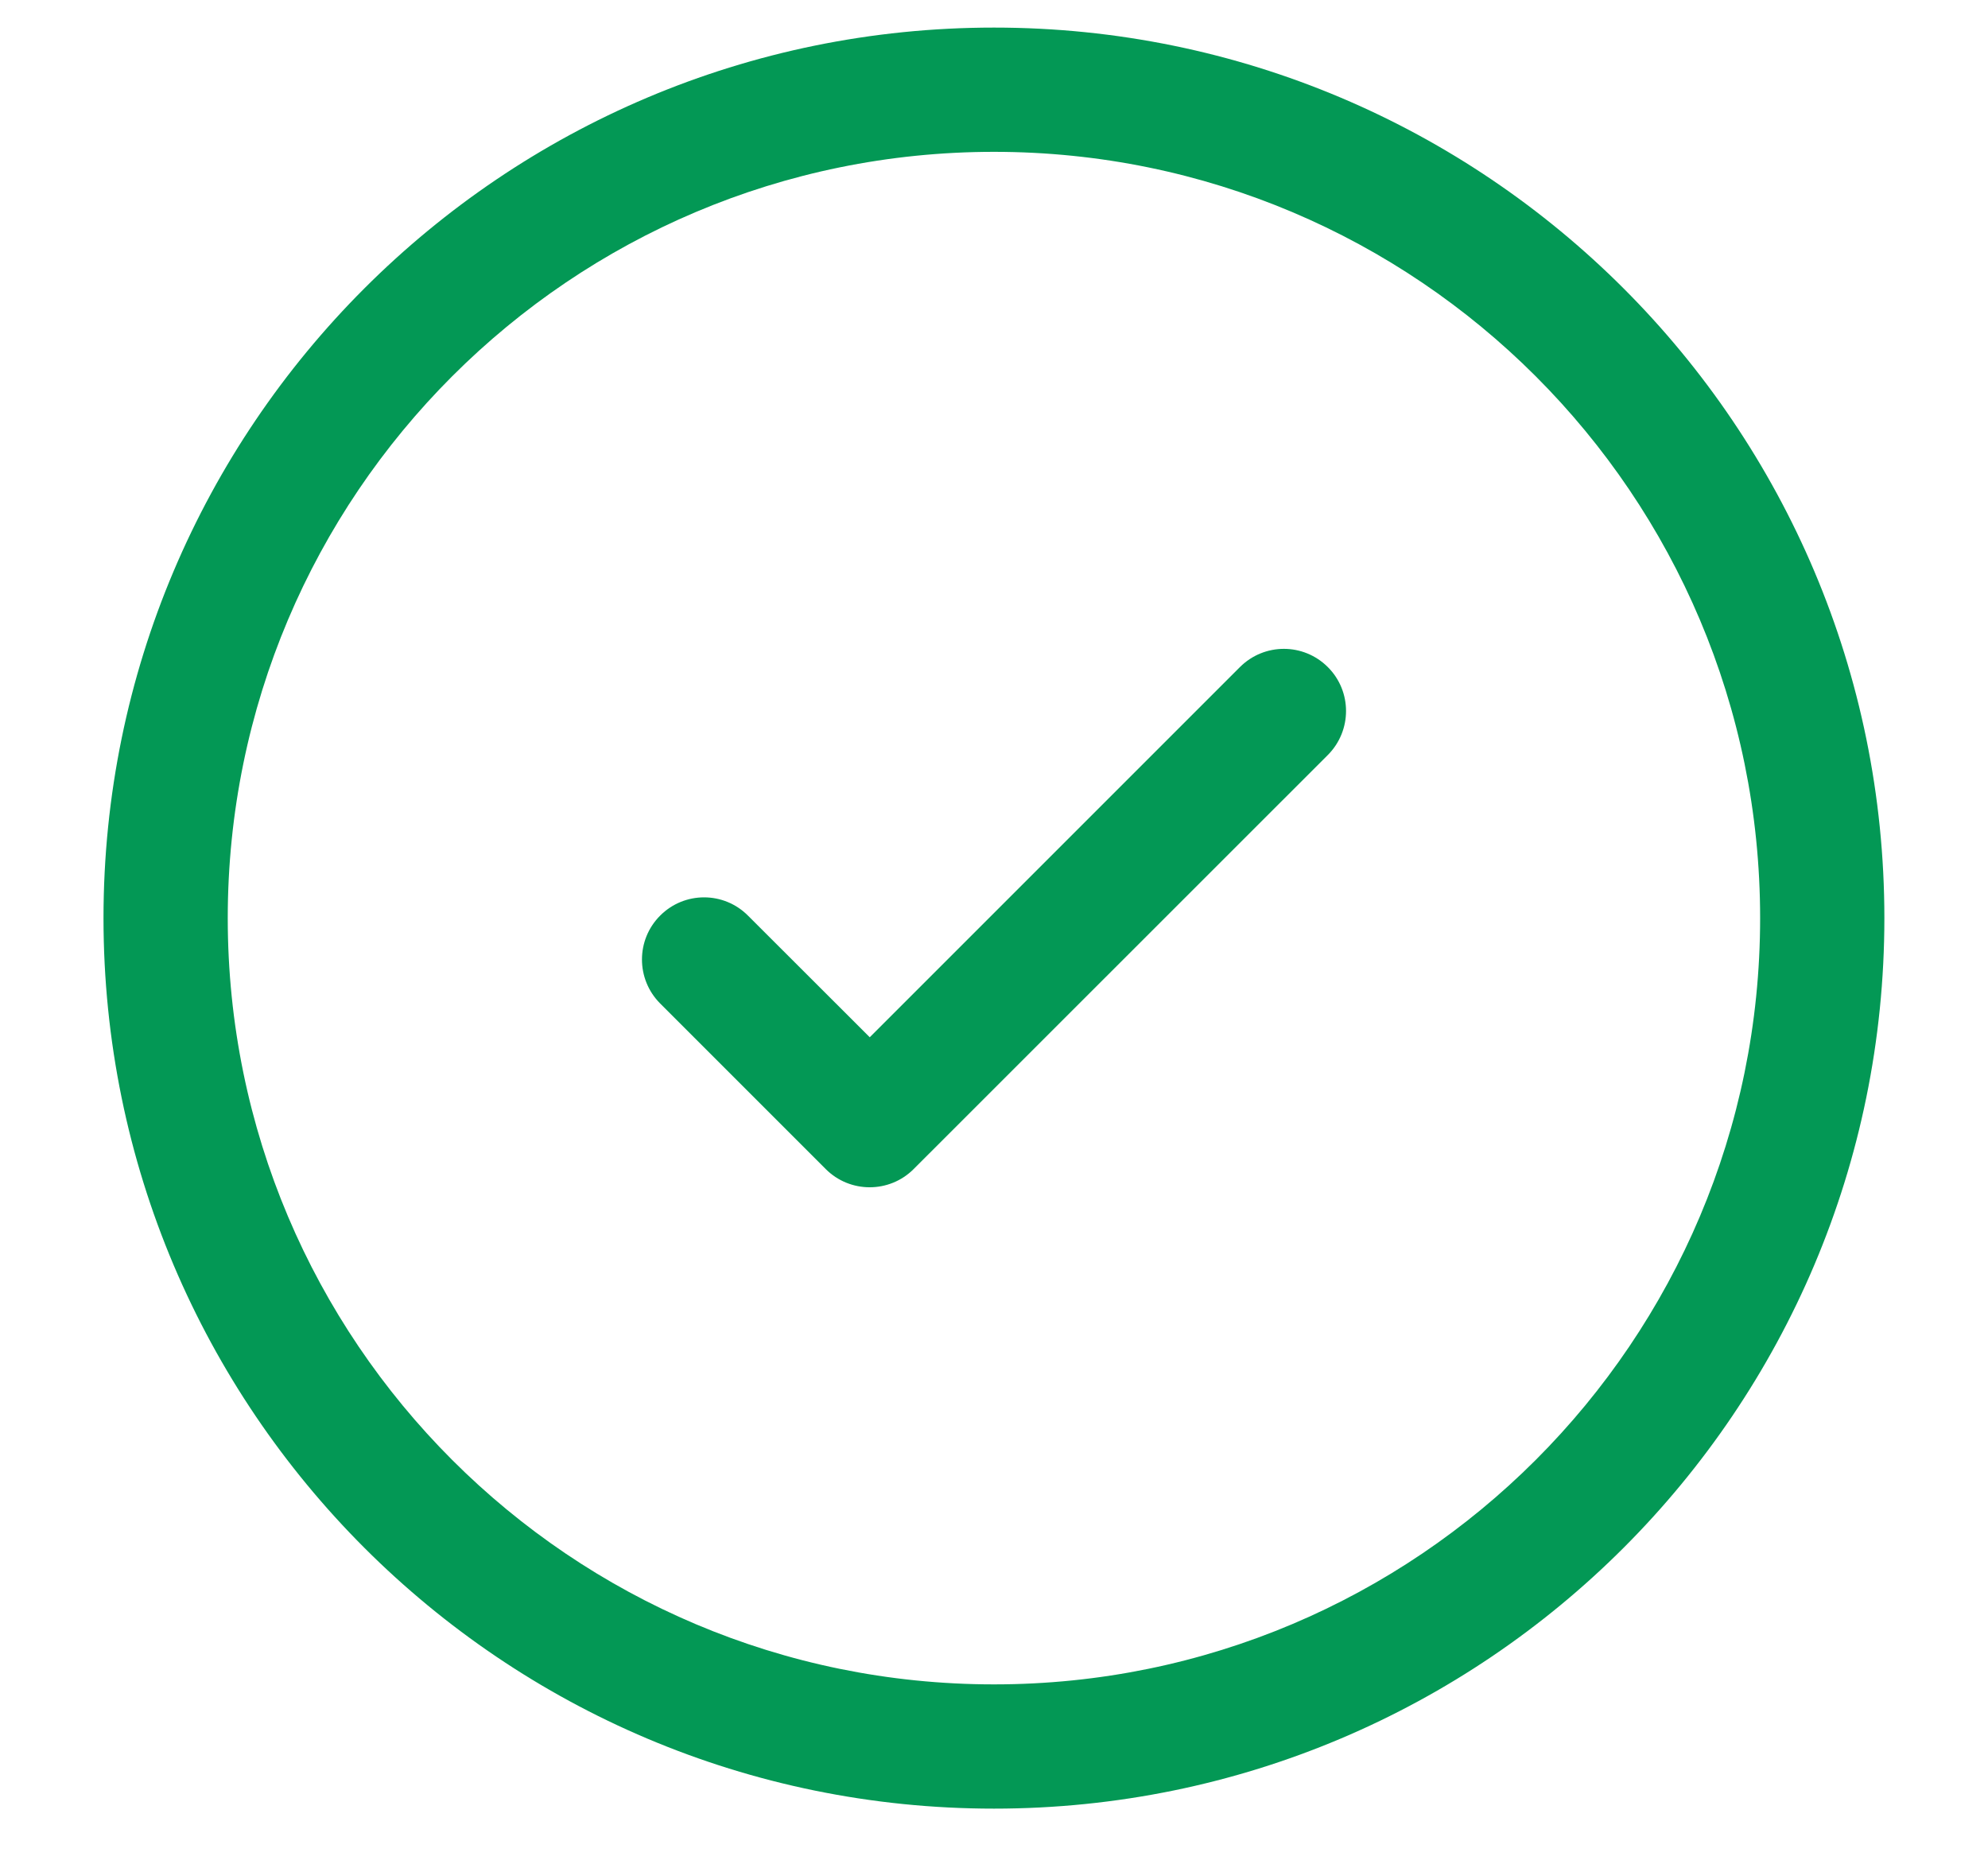 <svg width="16" height="15" viewBox="0 0 16 15" fill="none" xmlns="http://www.w3.org/2000/svg">
<path d="M10.687 6.076C10.882 5.88 10.882 5.564 10.687 5.369C10.491 5.173 10.175 5.173 9.979 5.369L7 8.348L6.02 7.369C5.825 7.173 5.508 7.173 5.313 7.369C5.118 7.564 5.118 7.88 5.313 8.076L6.646 9.409C6.841 9.604 7.158 9.604 7.353 9.409L10.687 6.076Z" fill="#039855"/>
<path fill-rule="evenodd" clip-rule="evenodd" d="M8 0.222C4.042 0.222 0.833 3.431 0.833 7.389C0.833 11.347 4.042 14.556 8 14.556C11.958 14.556 15.166 11.347 15.166 7.389C15.166 3.431 11.958 0.222 8 0.222ZM1.833 7.389C1.833 3.983 4.594 1.222 8 1.222C11.405 1.222 14.166 3.983 14.166 7.389C14.166 10.795 11.405 13.556 8 13.556C4.594 13.556 1.833 10.795 1.833 7.389Z" fill="#039855"/>
</svg>
